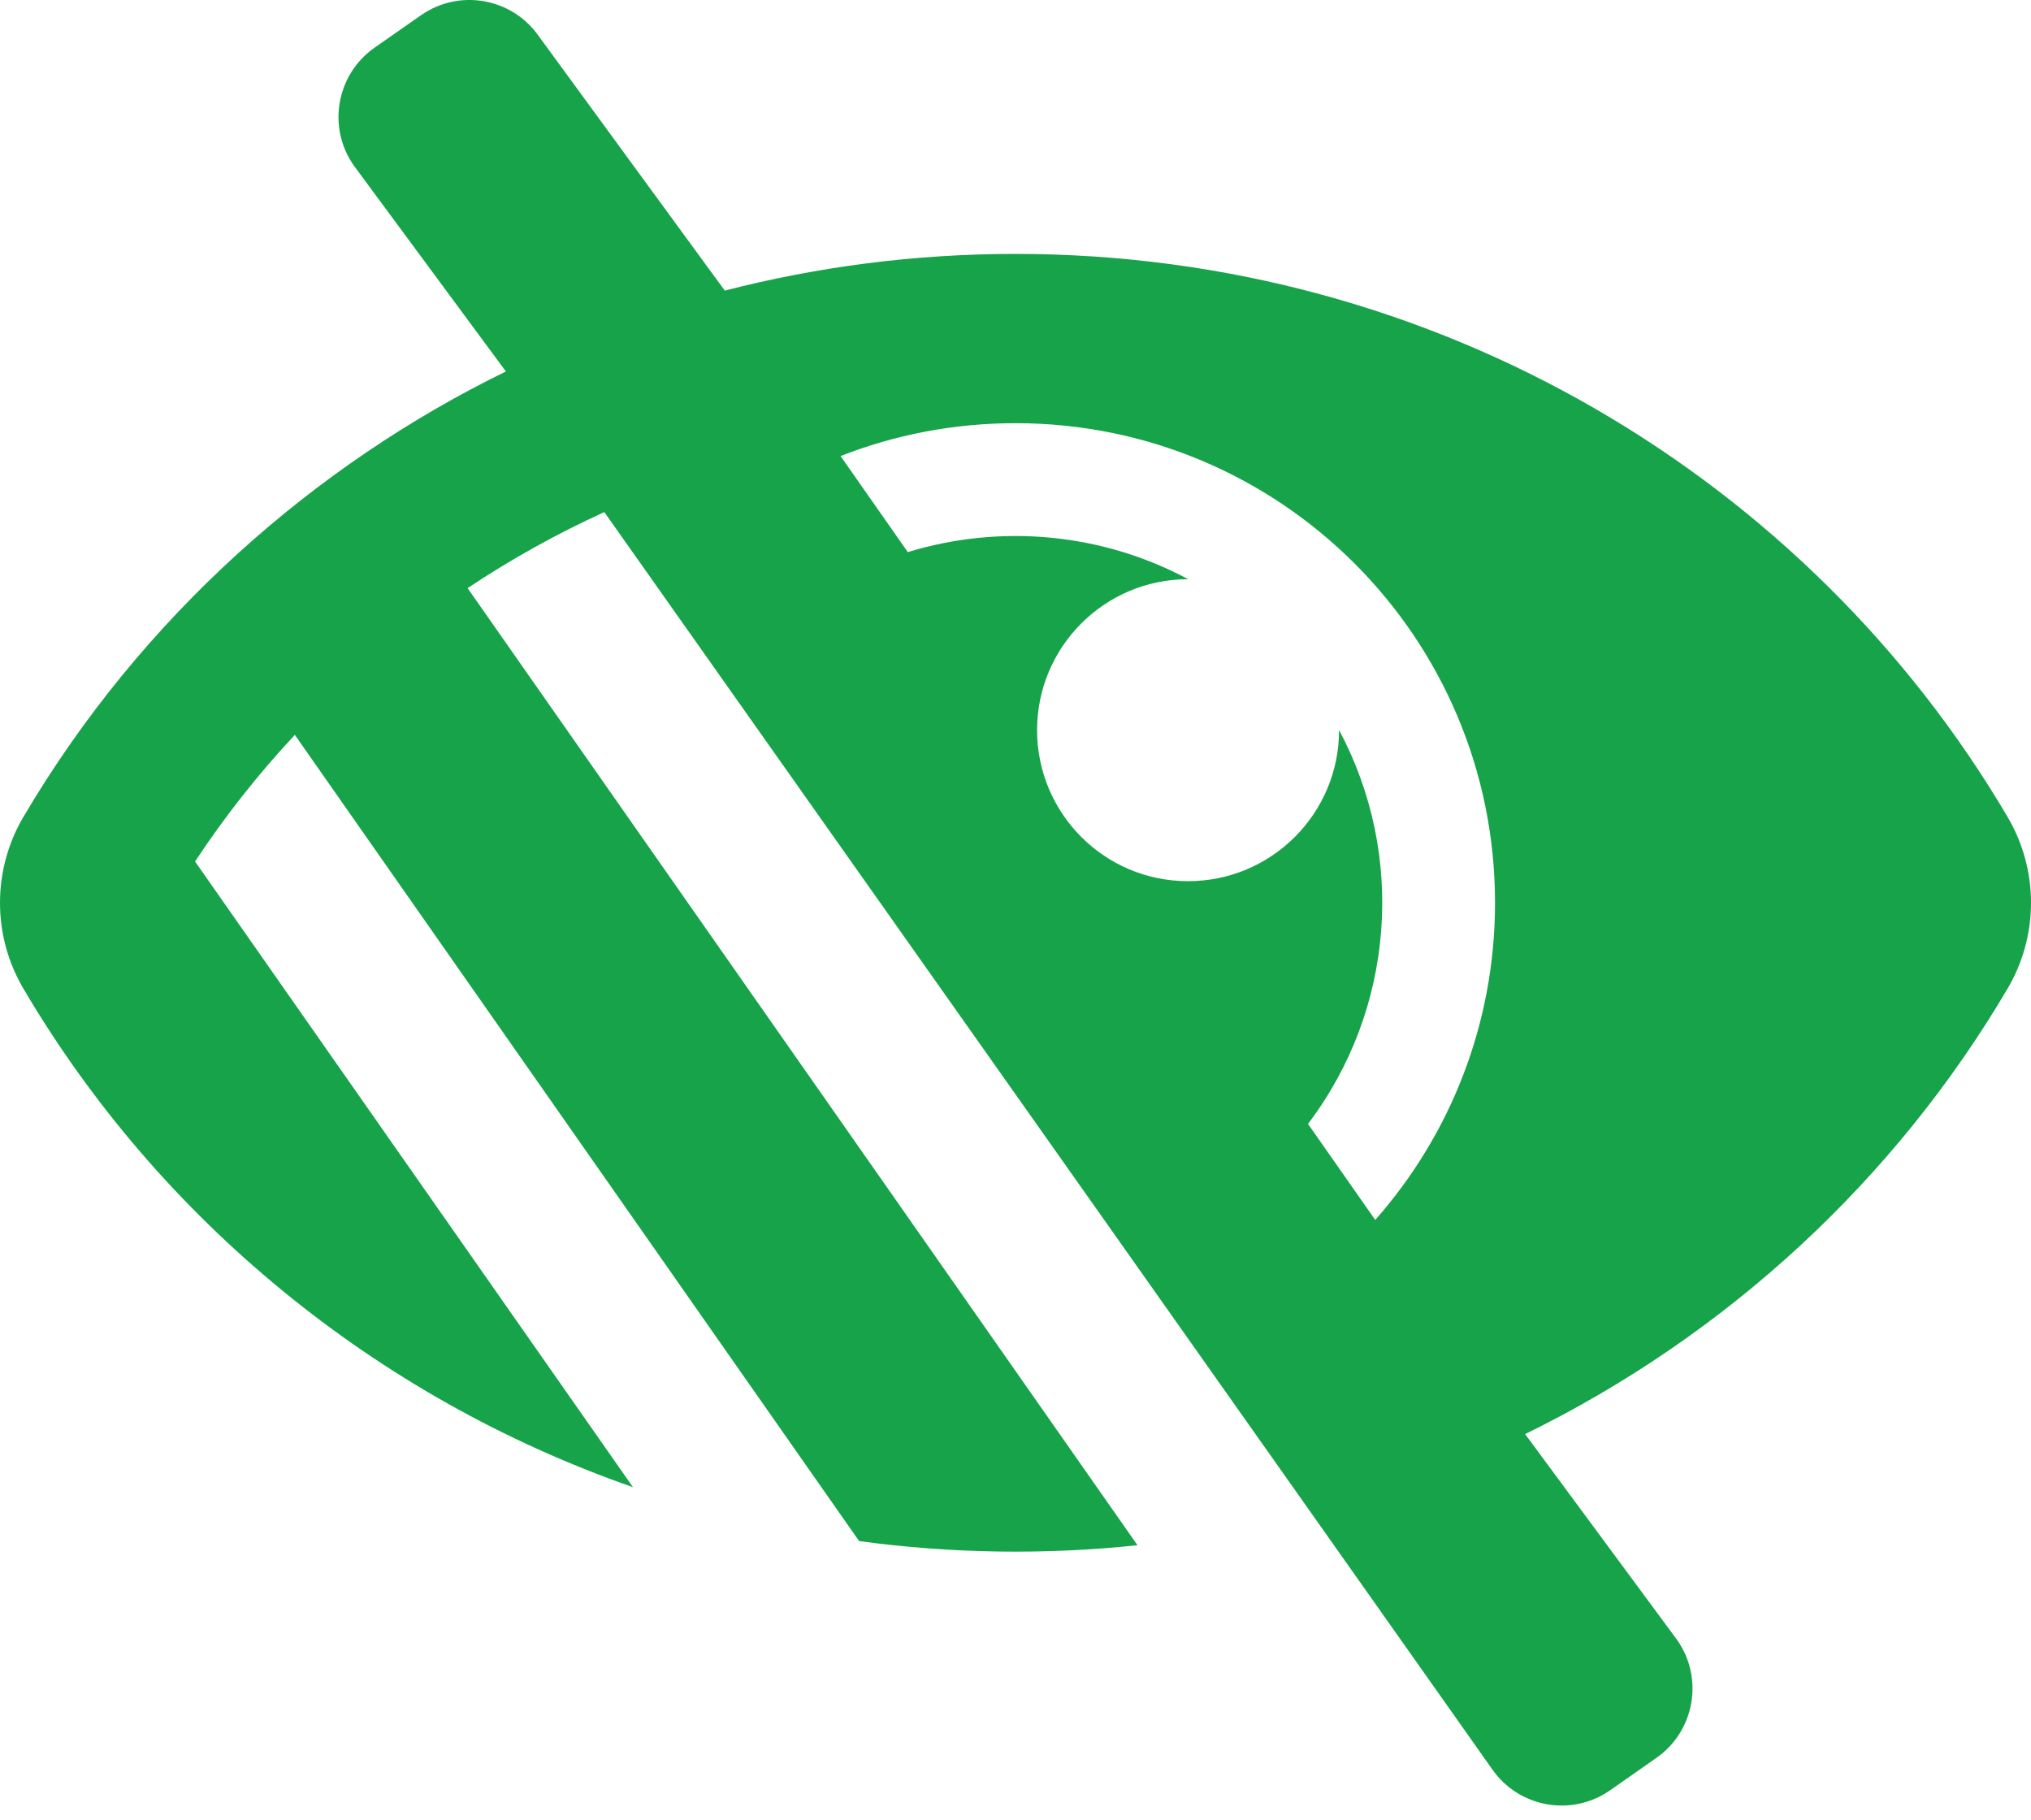 <svg width="48" height="43" viewBox="0 0 48 43" fill="none" xmlns="http://www.w3.org/2000/svg">
<path d="M47.445 19.302C42.747 11.329 33.984 6 24 6C21.628 6 19.325 6.302 17.129 6.867L12.732 0.853C12.098 -0.052 10.851 -0.272 9.946 0.362L8.853 1.126C7.948 1.76 7.728 3.007 8.362 3.912L11.956 8.778C7.454 10.977 3.352 14.557 0.557 19.298C0.556 19.3 0.555 19.301 0.554 19.302C-0.176 20.542 -0.193 22.096 0.554 23.364C3.762 28.808 8.866 33.019 14.959 35.143L4.61 20.358C5.31 19.297 6.099 18.295 6.968 17.366L16.918 31.581H16.918L20.304 36.417C22.485 36.713 24.694 36.746 26.883 36.515L11.051 13.898C12.078 13.214 13.159 12.613 14.282 12.101L35.269 41.813C35.902 42.718 37.149 42.938 38.054 42.305L39.147 41.54C40.052 40.907 40.272 39.66 39.638 38.755L36.045 33.89L36.044 33.889C40.808 31.558 44.781 27.886 47.445 23.364C47.808 22.749 48 22.048 48 21.333C48 20.619 47.809 19.918 47.445 19.302ZM32.502 28.828L30.913 26.559C32.97 23.845 33.223 20.196 31.647 17.252V17.255C31.647 19.226 30.049 20.823 28.078 20.823C26.093 20.823 24.51 19.211 24.51 17.255C24.51 15.284 26.108 13.687 28.078 13.687H28.081C26.018 12.582 23.621 12.383 21.455 13.047L19.866 10.777C21.146 10.275 22.541 10 24 10C30.264 10 35.333 15.069 35.333 21.333C35.333 24.209 34.264 26.831 32.502 28.828Z" fill="#16A34A"/>
</svg>
